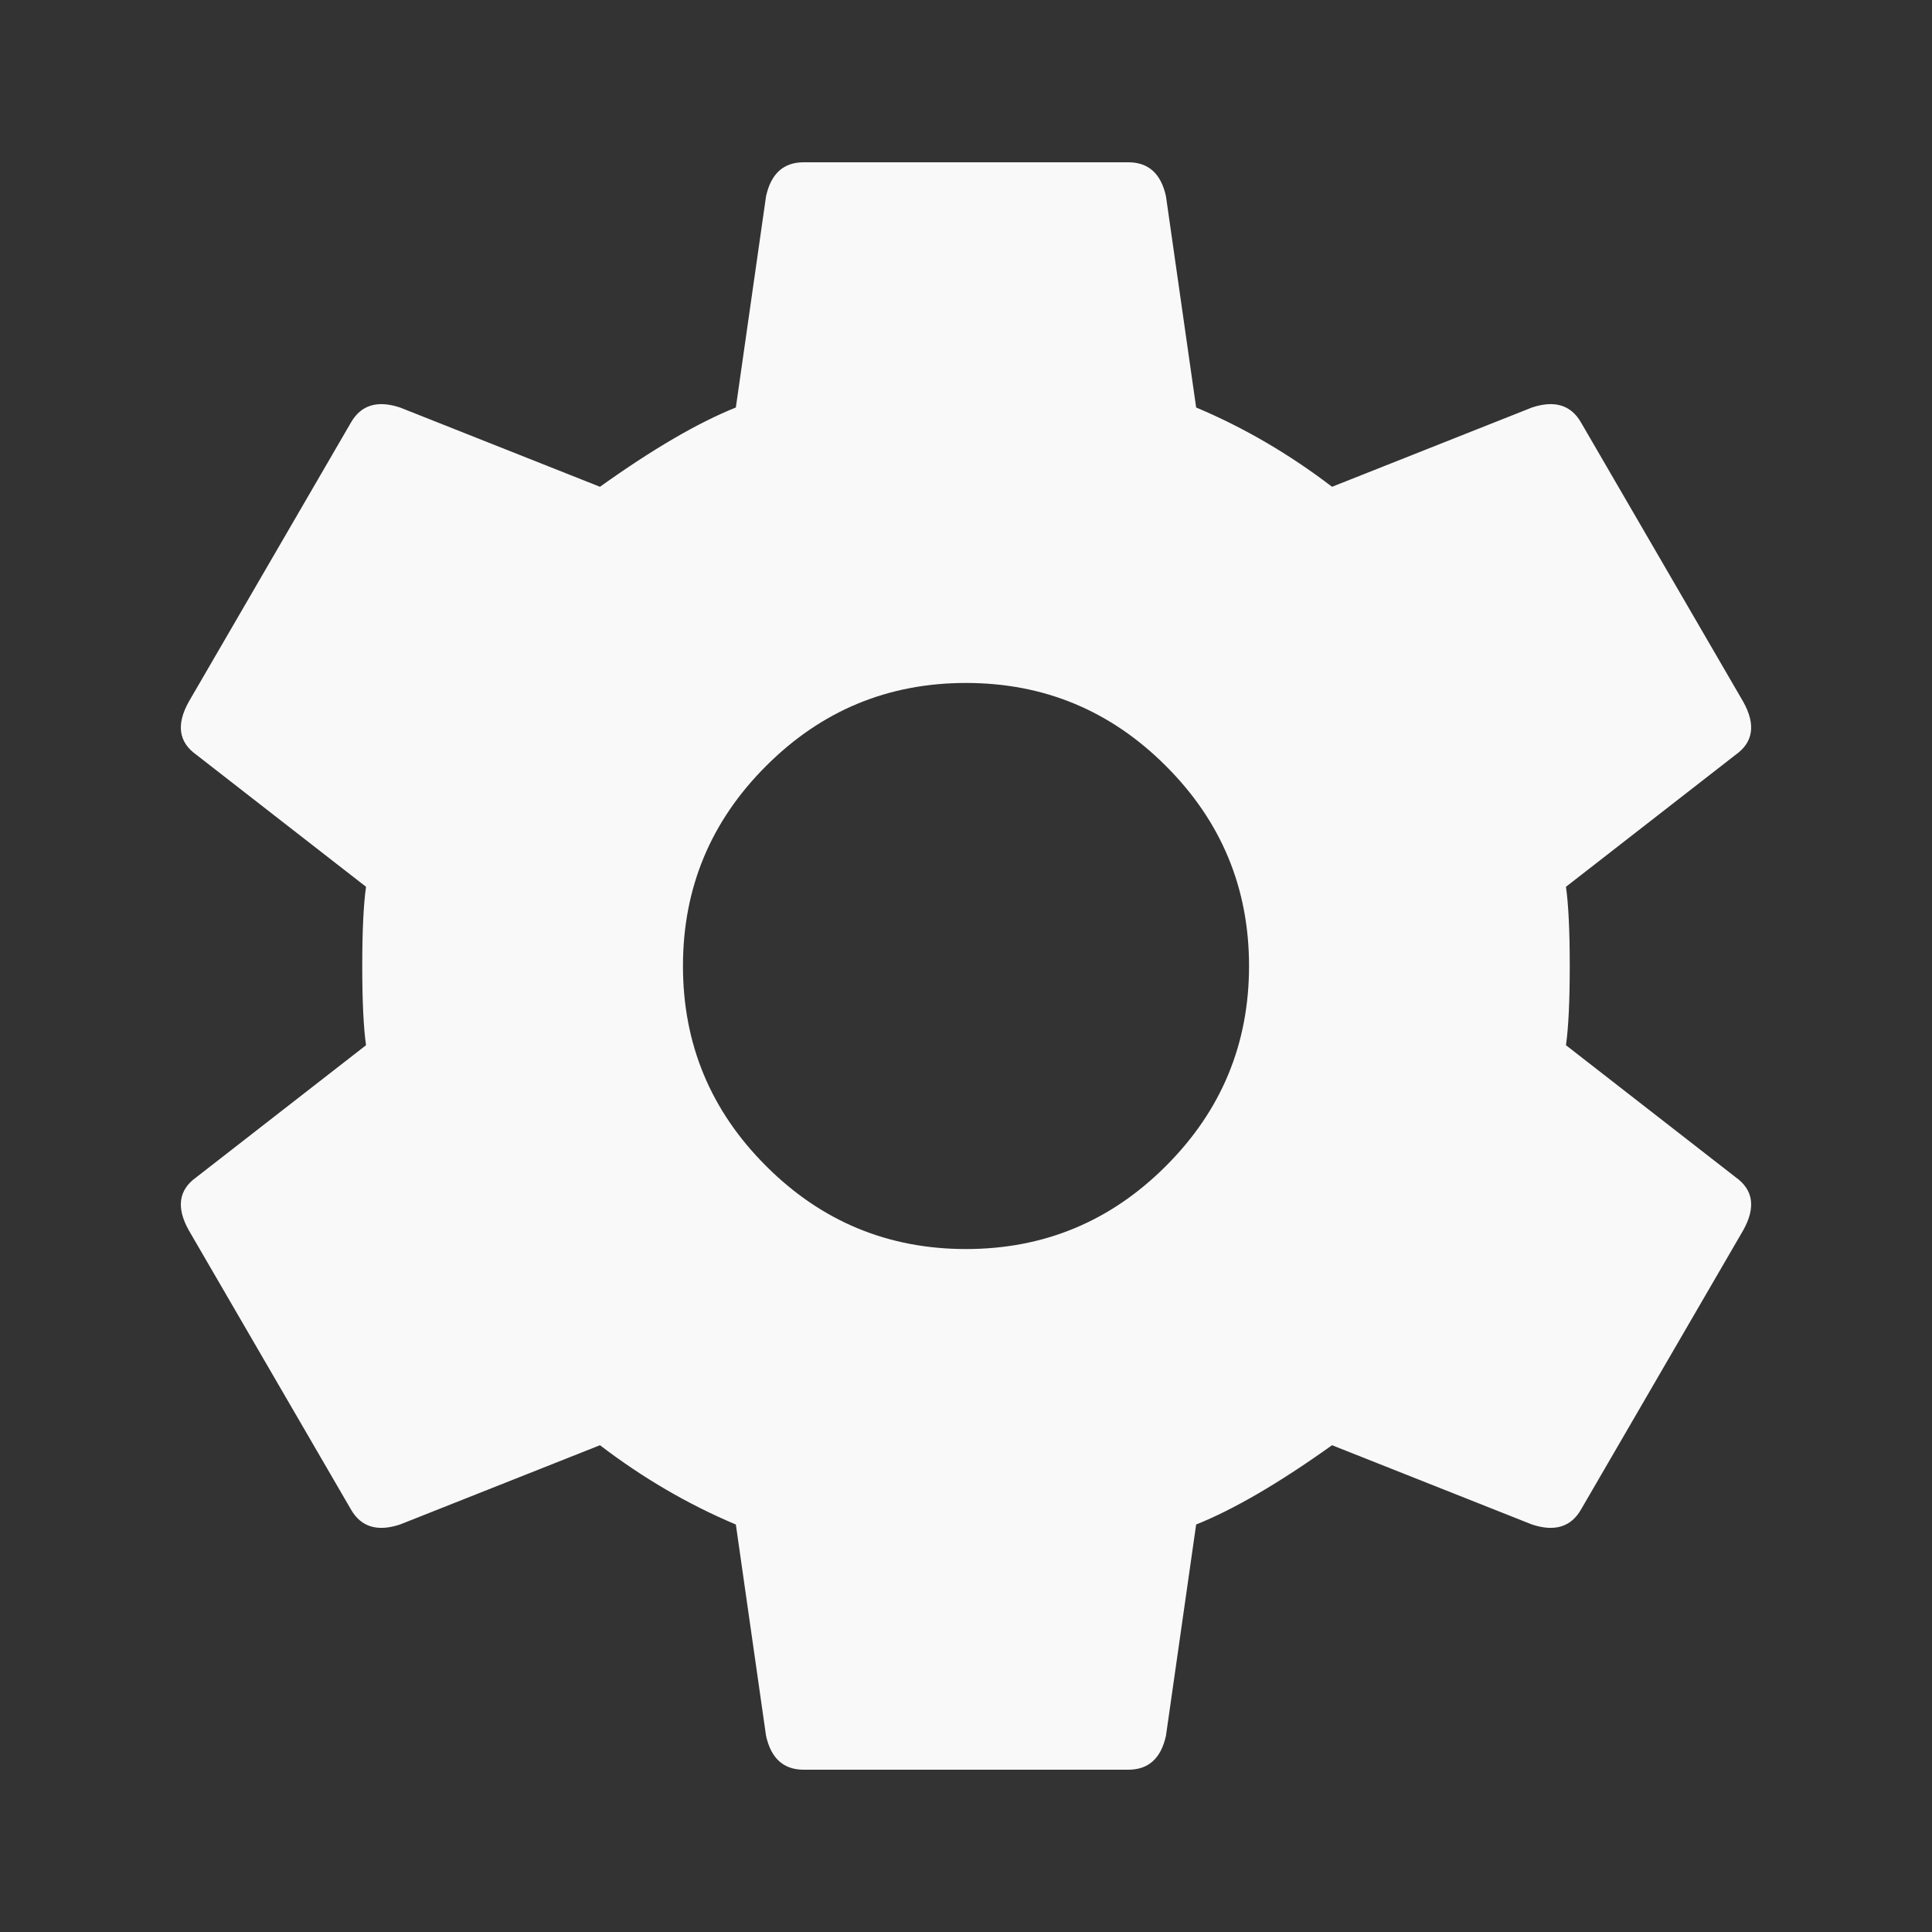<svg width="24" height="24" viewBox="0 0 24 24" fill="none" xmlns="http://www.w3.org/2000/svg">
<rect x="0" y="0" width="24" height="24" fill="#333333" stroke="none"/>
<path d="M9.516 14.484C10.203 15.172 11.031 15.516 12 15.516C12.969 15.516 13.797 15.172 14.484 14.484C15.172 13.797 15.516 12.969 15.516 12C15.516 11.031 15.172 10.203 14.484 9.516C13.797 8.828 12.969 8.484 12 8.484C11.031 8.484 10.203 8.828 9.516 9.516C8.828 10.203 8.484 11.031 8.484 12C8.484 12.969 8.828 13.797 9.516 14.484ZM19.453 12.984L21.562 14.625C21.781 14.781 21.812 15 21.656 15.281L19.641 18.75C19.516 18.969 19.312 19.031 19.031 18.938L16.547 17.953C15.891 18.422 15.328 18.75 14.859 18.938L14.484 21.562C14.422 21.844 14.266 21.984 14.016 21.984H9.984C9.734 21.984 9.578 21.844 9.516 21.562L9.141 18.938C8.547 18.688 7.984 18.359 7.453 17.953L4.969 18.938C4.688 19.031 4.484 18.969 4.359 18.75L2.344 15.281C2.188 15 2.219 14.781 2.438 14.625L4.547 12.984C4.516 12.766 4.5 12.438 4.5 12C4.5 11.562 4.516 11.234 4.547 11.016L2.438 9.375C2.219 9.219 2.188 9 2.344 8.719L4.359 5.25C4.484 5.031 4.688 4.969 4.969 5.062L7.453 6.047C8.109 5.578 8.672 5.25 9.141 5.062L9.516 2.438C9.578 2.156 9.734 2.016 9.984 2.016H14.016C14.266 2.016 14.422 2.156 14.484 2.438L14.859 5.062C15.453 5.312 16.016 5.641 16.547 6.047L19.031 5.062C19.312 4.969 19.516 5.031 19.641 5.25L21.656 8.719C21.812 9 21.781 9.219 21.562 9.375L19.453 11.016C19.484 11.234 19.5 11.562 19.5 12C19.5 12.438 19.484 12.766 19.453 12.984Z" fill="#F9F9F9"/>
</svg>
